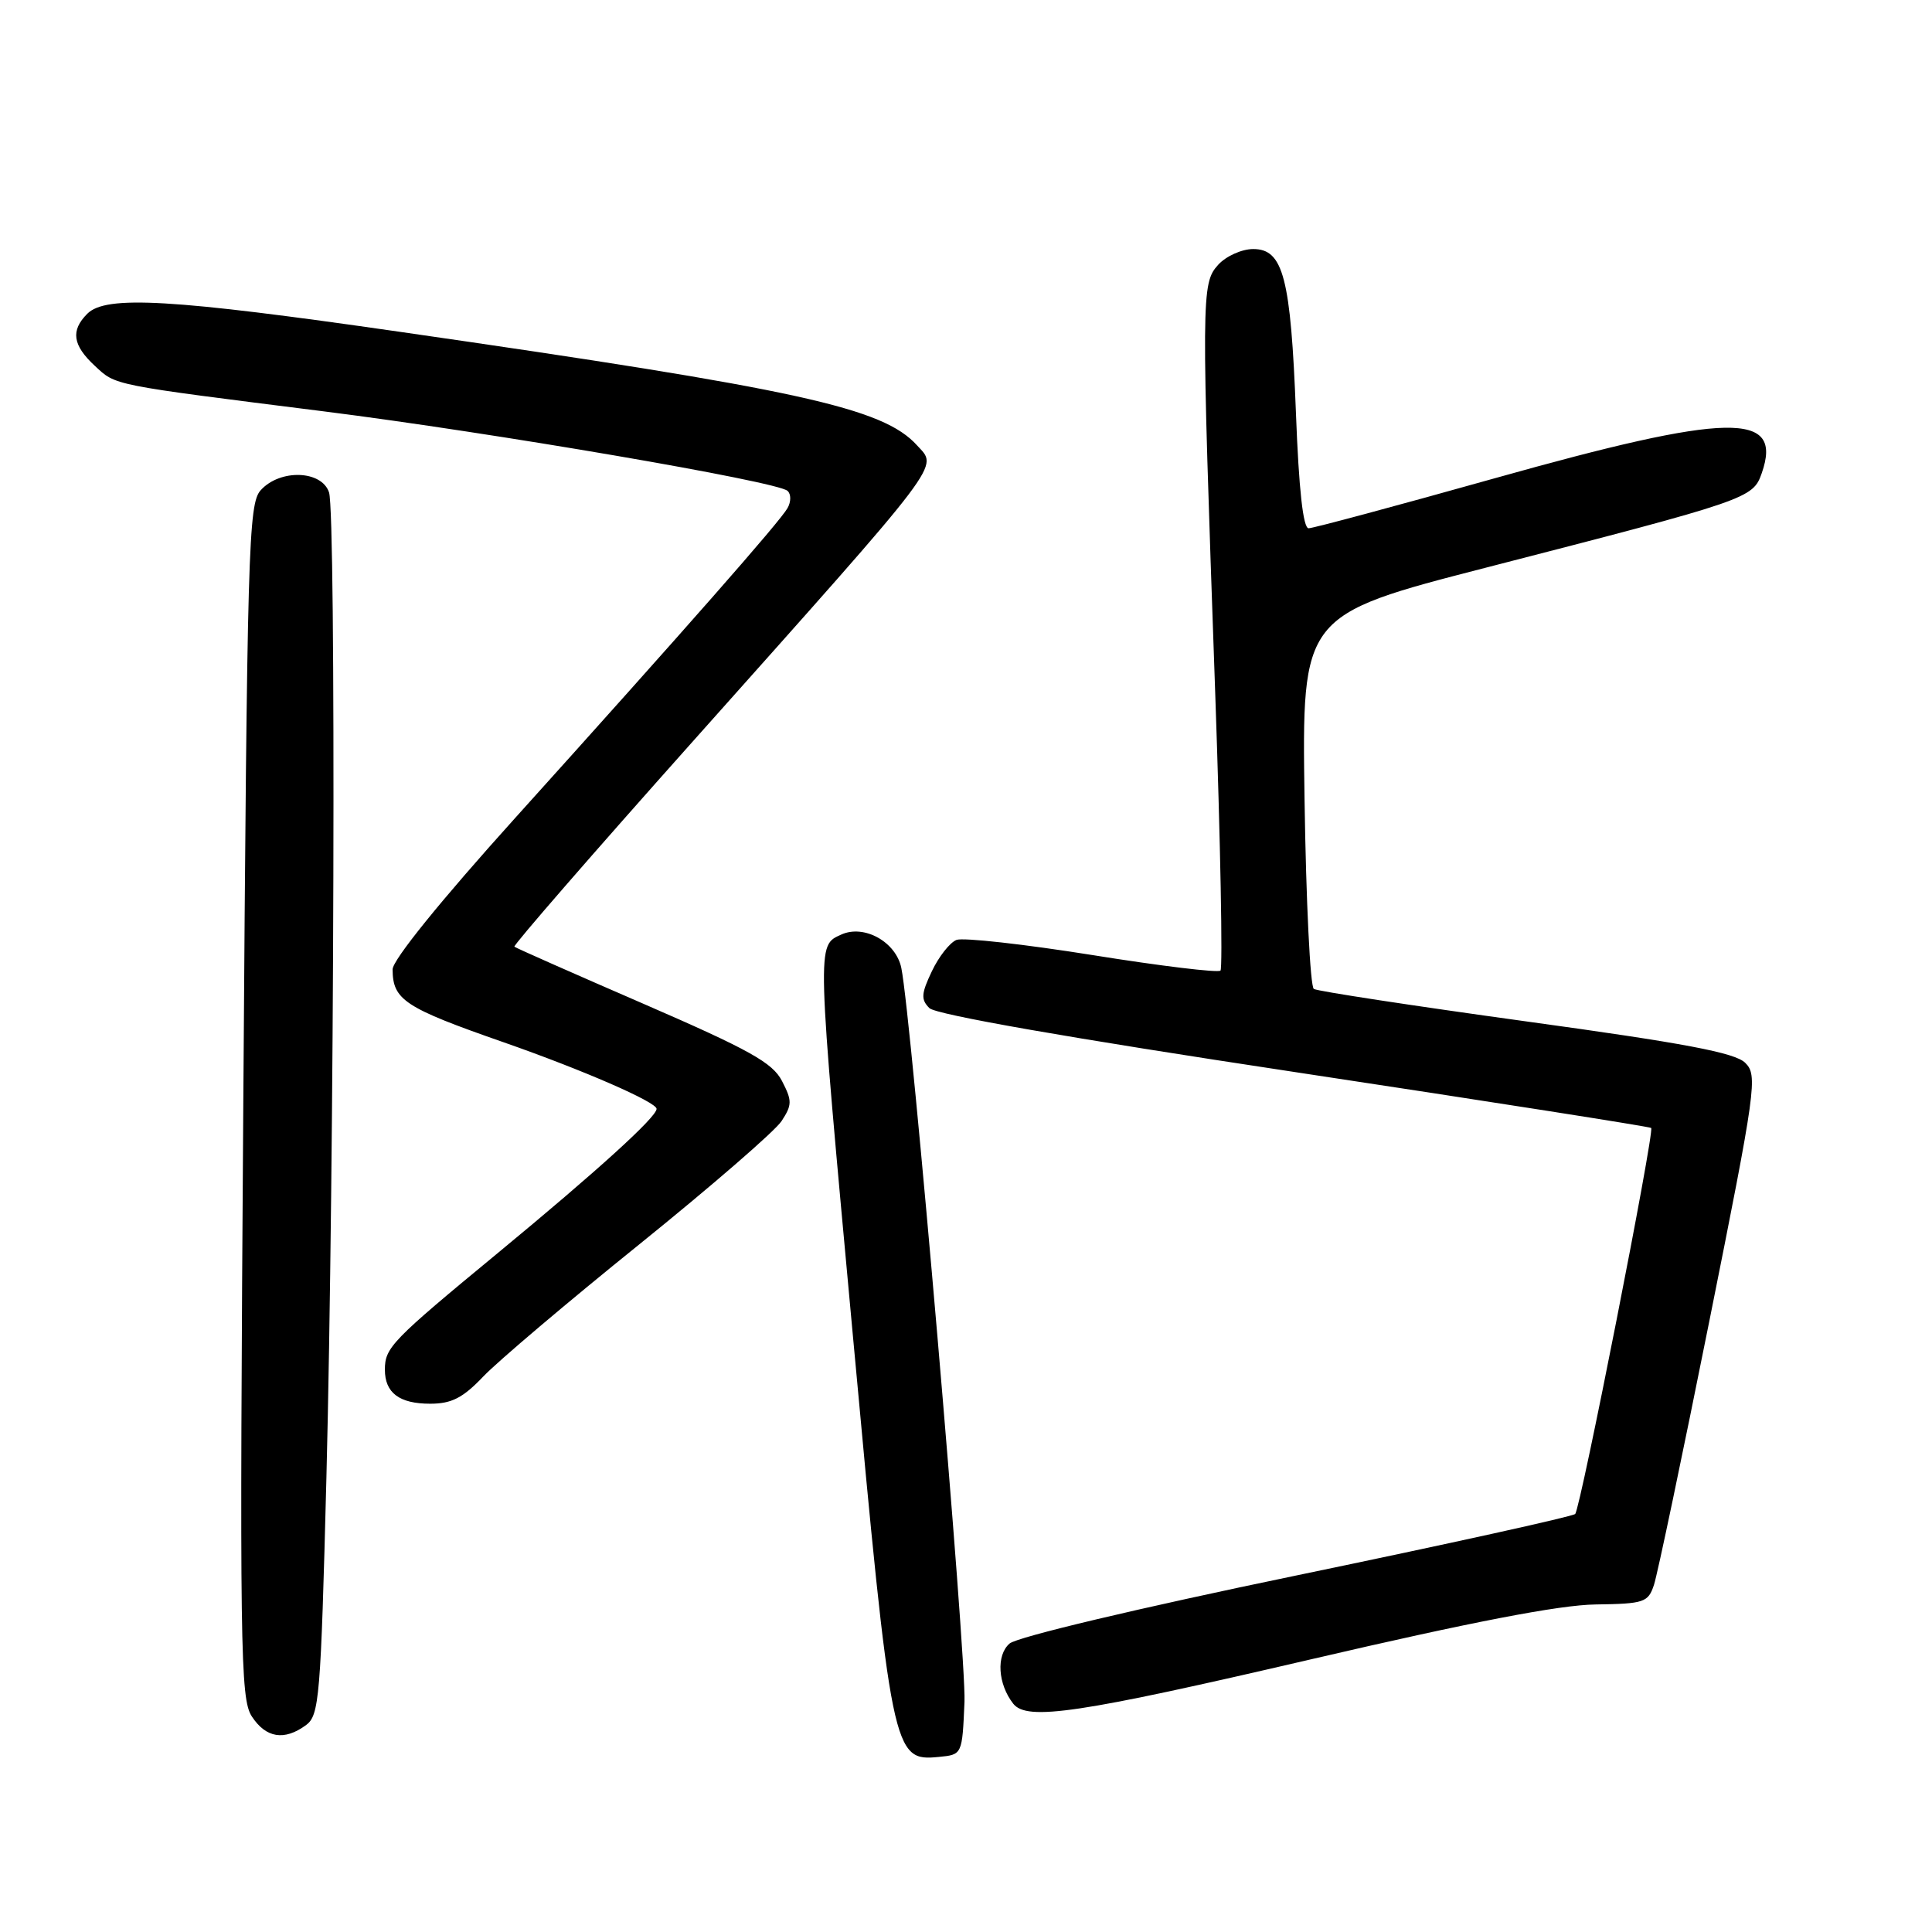<?xml version="1.0" encoding="UTF-8" standalone="no"?>
<!DOCTYPE svg PUBLIC "-//W3C//DTD SVG 1.1//EN" "http://www.w3.org/Graphics/SVG/1.1/DTD/svg11.dtd" >
<svg xmlns="http://www.w3.org/2000/svg" xmlns:xlink="http://www.w3.org/1999/xlink" version="1.1" viewBox="0 0 256 256">
 <g >
 <path fill="currentColor"
d=" M 127.80 225.50 C 128.06 219.52 120.76 134.70 119.43 128.26 C 118.72 124.80 114.49 122.45 111.46 123.84 C 108.21 125.32 108.18 124.59 113.01 176.97 C 118.14 232.65 118.29 233.40 124.41 232.80 C 127.50 232.50 127.50 232.50 127.80 225.50 Z  M 40.53 228.60 C 42.31 227.30 42.50 225.06 43.25 195.85 C 44.30 154.56 44.54 68.11 43.60 65.25 C 42.64 62.31 37.11 62.12 34.55 64.95 C 32.91 66.76 32.75 72.33 32.24 145.89 C 31.74 218.66 31.83 225.09 33.37 227.44 C 35.24 230.30 37.67 230.69 40.53 228.60 Z  M 173.79 219.85 C 194.96 214.92 206.65 212.66 211.42 212.60 C 217.87 212.51 218.39 212.33 219.16 210.00 C 219.62 208.62 222.92 192.89 226.50 175.03 C 232.70 144.10 232.92 142.48 231.25 140.83 C 229.91 139.49 223.19 138.22 202.22 135.34 C 187.22 133.27 174.56 131.34 174.09 131.04 C 173.61 130.74 173.06 119.47 172.86 106.00 C 172.50 81.50 172.50 81.50 197.00 75.19 C 231.70 66.25 232.27 66.05 233.44 62.70 C 236.31 54.49 229.19 54.63 198.00 63.39 C 185.07 67.02 174.01 69.99 173.40 70.00 C 172.67 70.00 172.10 64.82 171.72 54.75 C 171.03 36.79 170.04 33.00 166.06 33.00 C 164.54 33.00 162.46 33.94 161.42 35.08 C 159.17 37.57 159.16 38.98 161.02 91.77 C 161.72 111.72 162.03 128.30 161.72 128.61 C 161.41 128.92 153.77 128.00 144.75 126.55 C 135.73 125.11 127.63 124.21 126.75 124.54 C 125.87 124.88 124.40 126.75 123.48 128.69 C 122.06 131.67 122.01 132.44 123.15 133.58 C 124.01 134.44 141.76 137.55 171.49 142.04 C 197.34 145.95 218.62 149.29 218.79 149.46 C 219.26 149.93 209.42 199.91 208.72 200.61 C 208.39 200.95 191.77 204.61 171.81 208.75 C 150.86 213.09 134.77 216.91 133.77 217.78 C 131.98 219.33 132.22 223.15 134.26 225.75 C 136.08 228.06 142.92 227.04 173.79 219.85 Z  M 64.05 182.38 C 65.95 180.39 75.26 172.50 84.74 164.86 C 94.22 157.21 102.69 149.88 103.56 148.55 C 104.97 146.40 104.97 145.85 103.62 143.24 C 102.37 140.81 99.31 139.11 85.31 133.03 C 76.06 129.02 68.34 125.61 68.16 125.44 C 67.97 125.28 78.54 113.11 91.66 98.40 C 125.59 60.35 124.28 62.07 121.51 59.01 C 117.00 54.03 105.92 51.59 53.00 43.97 C 22.74 39.61 14.04 39.10 11.57 41.57 C 9.34 43.80 9.62 45.74 12.56 48.47 C 15.41 51.11 14.50 50.93 43.00 54.52 C 65.21 57.32 102.97 63.79 104.35 65.04 C 104.83 65.46 104.83 66.49 104.35 67.33 C 103.35 69.11 90.85 83.33 68.25 108.40 C 58.36 119.37 52.01 127.22 52.02 128.46 C 52.05 132.50 53.59 133.52 66.71 138.10 C 77.27 141.79 87.00 146.03 87.00 146.93 C 87.00 148.02 79.17 155.13 66.00 166.00 C 51.87 177.66 51.00 178.56 51.00 181.49 C 51.00 184.56 52.91 186.00 57.00 186.00 C 59.84 186.00 61.34 185.23 64.05 182.38 Z "/>
</g>
</svg>